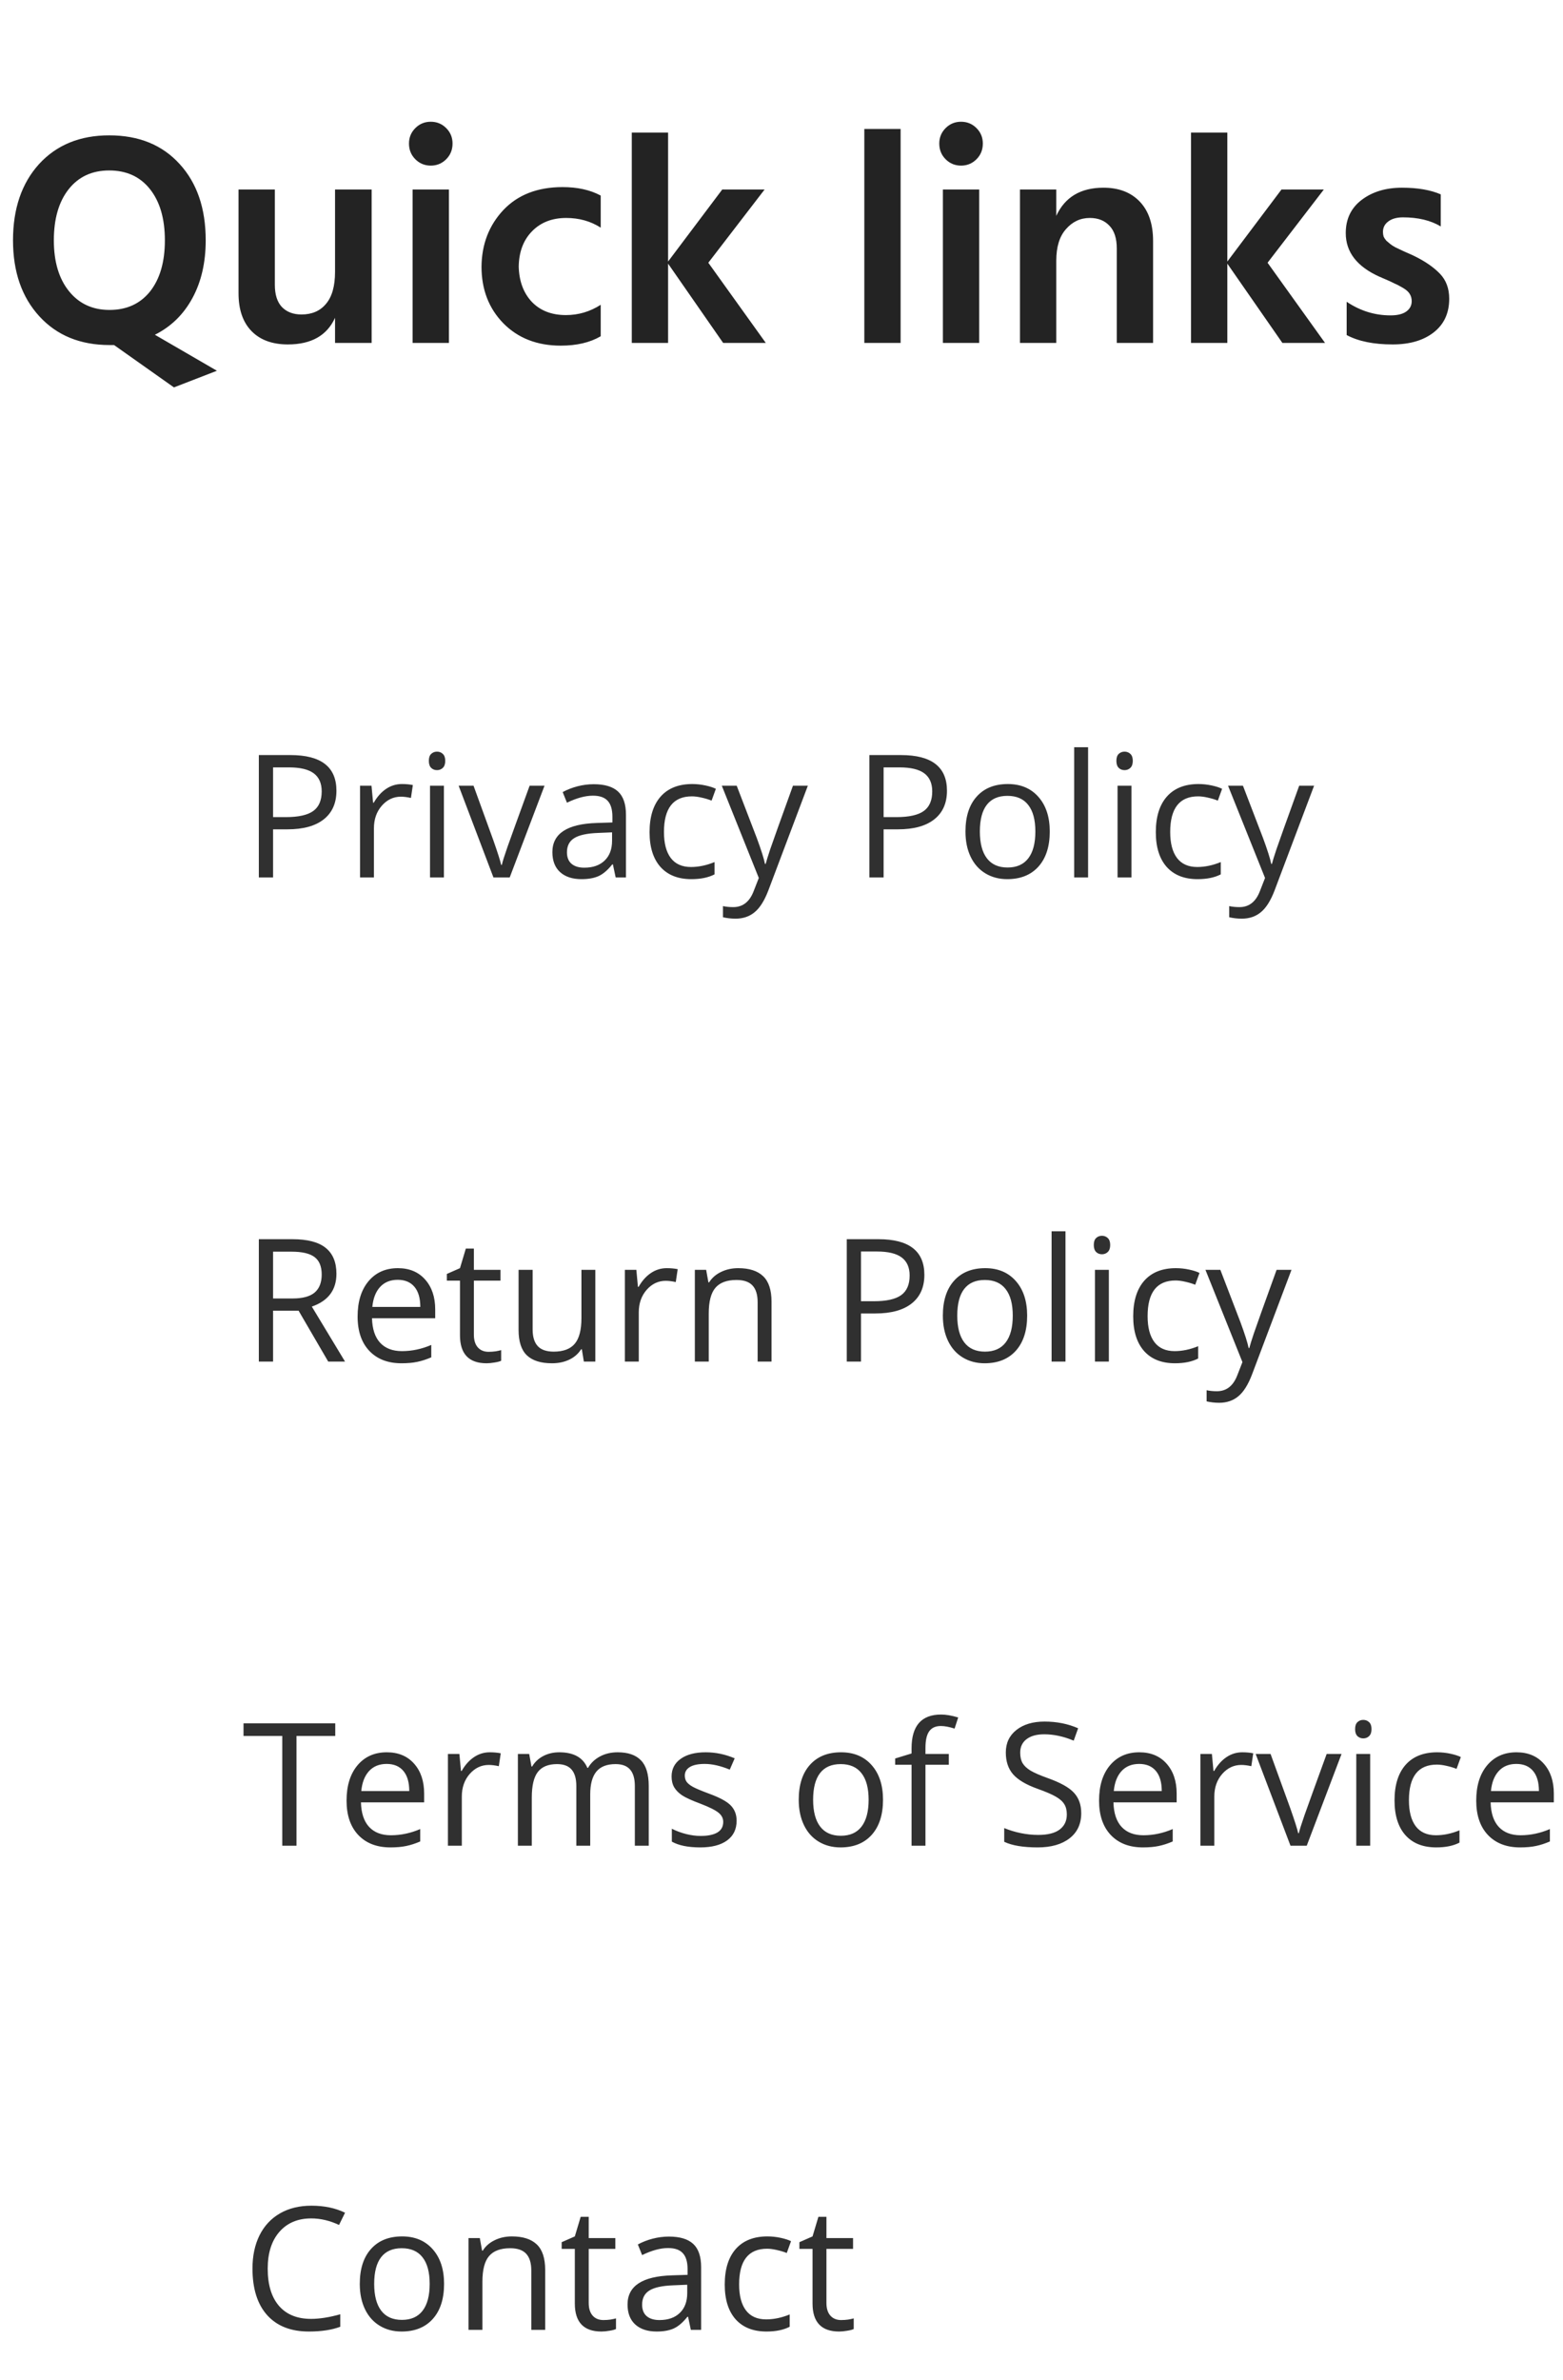 <svg width="155" height="236" viewBox="0 0 155 236" fill="none" xmlns="http://www.w3.org/2000/svg">
<path d="M33.363 78.4C33.363 79.629 32.943 80.575 32.102 81.239C31.266 81.898 30.068 82.227 28.507 82.227H27.08V87H25.669V74.864H28.814C31.847 74.864 33.363 76.043 33.363 78.4ZM27.08 81.015H28.35C29.6 81.015 30.505 80.813 31.064 80.409C31.623 80.005 31.902 79.358 31.902 78.467C31.902 77.664 31.64 77.067 31.114 76.674C30.588 76.281 29.769 76.085 28.657 76.085H27.08V81.015ZM39.855 77.736C40.258 77.736 40.621 77.769 40.942 77.836L40.751 79.114C40.375 79.031 40.043 78.99 39.755 78.99C39.019 78.99 38.388 79.289 37.862 79.886C37.342 80.484 37.082 81.228 37.082 82.119V87H35.704V77.902H36.841L36.999 79.587H37.065C37.403 78.995 37.81 78.539 38.286 78.218C38.762 77.897 39.285 77.736 39.855 77.736ZM44.022 87H42.644V77.902H44.022V87ZM42.527 75.437C42.527 75.122 42.605 74.892 42.76 74.748C42.915 74.599 43.108 74.524 43.341 74.524C43.562 74.524 43.753 74.599 43.914 74.748C44.074 74.897 44.154 75.127 44.154 75.437C44.154 75.747 44.074 75.979 43.914 76.134C43.753 76.284 43.562 76.358 43.341 76.358C43.108 76.358 42.915 76.284 42.76 76.134C42.605 75.979 42.527 75.747 42.527 75.437ZM48.935 87L45.482 77.902H46.96L48.919 83.298C49.362 84.56 49.622 85.379 49.699 85.755H49.766C49.827 85.462 50.017 84.856 50.338 83.937C50.665 83.013 51.393 81.001 52.522 77.902H53.999L50.546 87H48.935ZM61.055 87L60.781 85.705H60.714C60.261 86.275 59.807 86.662 59.353 86.867C58.905 87.066 58.343 87.166 57.668 87.166C56.766 87.166 56.058 86.934 55.543 86.469C55.034 86.004 54.779 85.343 54.779 84.485C54.779 82.648 56.248 81.685 59.187 81.596L60.731 81.546V80.982C60.731 80.268 60.576 79.742 60.266 79.405C59.962 79.062 59.472 78.89 58.797 78.89C58.039 78.89 57.181 79.123 56.224 79.587L55.8 78.533C56.248 78.29 56.738 78.099 57.27 77.96C57.806 77.822 58.343 77.753 58.88 77.753C59.965 77.753 60.767 77.994 61.287 78.475C61.813 78.957 62.076 79.728 62.076 80.791V87H61.055ZM57.942 86.029C58.8 86.029 59.472 85.794 59.959 85.323C60.452 84.853 60.698 84.194 60.698 83.348V82.526L59.32 82.584C58.224 82.623 57.433 82.794 56.946 83.099C56.464 83.397 56.224 83.865 56.224 84.501C56.224 84.999 56.373 85.379 56.672 85.639C56.976 85.899 57.4 86.029 57.942 86.029ZM68.559 87.166C67.242 87.166 66.221 86.762 65.496 85.954C64.776 85.141 64.416 83.992 64.416 82.509C64.416 80.987 64.782 79.811 65.512 78.981C66.248 78.151 67.294 77.736 68.65 77.736C69.087 77.736 69.524 77.783 69.961 77.877C70.399 77.972 70.742 78.082 70.991 78.21L70.567 79.38C70.263 79.258 69.931 79.159 69.571 79.081C69.212 78.998 68.893 78.957 68.617 78.957C66.768 78.957 65.844 80.135 65.844 82.493C65.844 83.611 66.068 84.468 66.517 85.066C66.97 85.664 67.64 85.962 68.525 85.962C69.284 85.962 70.061 85.799 70.858 85.473V86.693C70.249 87.008 69.483 87.166 68.559 87.166ZM71.58 77.902H73.058L75.05 83.09C75.487 84.275 75.758 85.13 75.863 85.655H75.93C76.002 85.373 76.151 84.892 76.378 84.211C76.61 83.525 77.363 81.422 78.636 77.902H80.113L76.204 88.262C75.816 89.285 75.362 90.01 74.842 90.436C74.328 90.868 73.694 91.084 72.941 91.084C72.521 91.084 72.106 91.037 71.696 90.943V89.839C72.001 89.905 72.341 89.939 72.717 89.939C73.664 89.939 74.339 89.407 74.743 88.345L75.249 87.05L71.58 77.902ZM93.909 78.4C93.909 79.629 93.489 80.575 92.647 81.239C91.812 81.898 90.614 82.227 89.053 82.227H87.626V87H86.214V74.864H89.36C92.393 74.864 93.909 76.043 93.909 78.4ZM87.626 81.015H88.895C90.146 81.015 91.051 80.813 91.61 80.409C92.169 80.005 92.448 79.358 92.448 78.467C92.448 77.664 92.185 77.067 91.66 76.674C91.134 76.281 90.315 76.085 89.203 76.085H87.626V81.015ZM104.103 82.443C104.103 83.926 103.729 85.085 102.982 85.921C102.235 86.751 101.203 87.166 99.886 87.166C99.072 87.166 98.35 86.975 97.719 86.593C97.088 86.211 96.601 85.664 96.258 84.95C95.915 84.236 95.744 83.4 95.744 82.443C95.744 80.96 96.114 79.806 96.856 78.981C97.597 78.151 98.627 77.736 99.944 77.736C101.217 77.736 102.227 78.16 102.974 79.006C103.726 79.853 104.103 80.999 104.103 82.443ZM97.171 82.443C97.171 83.605 97.404 84.49 97.869 85.099C98.334 85.708 99.017 86.012 99.919 86.012C100.821 86.012 101.504 85.711 101.969 85.107C102.44 84.499 102.675 83.611 102.675 82.443C102.675 81.286 102.44 80.409 101.969 79.811C101.504 79.208 100.815 78.907 99.902 78.907C99 78.907 98.32 79.203 97.86 79.795C97.401 80.387 97.171 81.27 97.171 82.443ZM107.904 87H106.526V74.084H107.904V87ZM112.204 87H110.826V77.902H112.204V87ZM110.71 75.437C110.71 75.122 110.787 74.892 110.942 74.748C111.097 74.599 111.291 74.524 111.523 74.524C111.745 74.524 111.936 74.599 112.096 74.748C112.257 74.897 112.337 75.127 112.337 75.437C112.337 75.747 112.257 75.979 112.096 76.134C111.936 76.284 111.745 76.358 111.523 76.358C111.291 76.358 111.097 76.284 110.942 76.134C110.787 75.979 110.71 75.747 110.71 75.437ZM118.762 87.166C117.445 87.166 116.424 86.762 115.699 85.954C114.979 85.141 114.62 83.992 114.62 82.509C114.62 80.987 114.985 79.811 115.715 78.981C116.451 78.151 117.497 77.736 118.853 77.736C119.29 77.736 119.727 77.783 120.165 77.877C120.602 77.972 120.945 78.082 121.194 78.21L120.771 79.38C120.466 79.258 120.134 79.159 119.774 79.081C119.415 78.998 119.097 78.957 118.82 78.957C116.972 78.957 116.047 80.135 116.047 82.493C116.047 83.611 116.271 84.468 116.72 85.066C117.174 85.664 117.843 85.962 118.729 85.962C119.487 85.962 120.264 85.799 121.061 85.473V86.693C120.452 87.008 119.686 87.166 118.762 87.166ZM121.783 77.902H123.261L125.253 83.09C125.69 84.275 125.961 85.13 126.066 85.655H126.133C126.205 85.373 126.354 84.892 126.581 84.211C126.813 83.525 127.566 81.422 128.839 77.902H130.316L126.407 88.262C126.019 89.285 125.566 90.01 125.045 90.436C124.531 90.868 123.897 91.084 123.145 91.084C122.724 91.084 122.309 91.037 121.899 90.943V89.839C122.204 89.905 122.544 89.939 122.92 89.939C123.867 89.939 124.542 89.407 124.946 88.345L125.452 87.05L121.783 77.902Z" fill="#303030"/>
<path d="M27.08 129.953V135H25.669V122.864H28.997C30.486 122.864 31.584 123.149 32.292 123.719C33.006 124.289 33.363 125.147 33.363 126.292C33.363 127.897 32.55 128.982 30.923 129.546L34.218 135H32.55L29.611 129.953H27.08ZM27.08 128.741H29.014C30.01 128.741 30.74 128.545 31.205 128.152C31.67 127.753 31.902 127.159 31.902 126.367C31.902 125.565 31.664 124.986 31.189 124.632C30.718 124.278 29.96 124.101 28.914 124.101H27.08V128.741ZM39.813 135.166C38.468 135.166 37.406 134.757 36.626 133.938C35.851 133.118 35.463 131.981 35.463 130.526C35.463 129.059 35.823 127.895 36.542 127.031C37.267 126.168 38.239 125.736 39.456 125.736C40.596 125.736 41.498 126.113 42.162 126.865C42.826 127.612 43.158 128.6 43.158 129.829V130.7H36.891C36.919 131.768 37.187 132.579 37.696 133.132C38.211 133.686 38.933 133.962 39.863 133.962C40.842 133.962 41.811 133.758 42.768 133.348V134.577C42.281 134.787 41.819 134.936 41.382 135.025C40.95 135.119 40.427 135.166 39.813 135.166ZM39.44 126.89C38.709 126.89 38.125 127.128 37.688 127.604C37.256 128.08 37.002 128.738 36.924 129.58H41.681C41.681 128.711 41.487 128.047 41.1 127.587C40.712 127.123 40.159 126.89 39.44 126.89ZM48.454 134.029C48.698 134.029 48.933 134.012 49.16 133.979C49.387 133.94 49.566 133.902 49.699 133.863V134.917C49.55 134.989 49.328 135.047 49.035 135.091C48.747 135.141 48.487 135.166 48.255 135.166C46.495 135.166 45.615 134.239 45.615 132.385V126.973H44.312V126.309L45.615 125.736L46.196 123.794H46.993V125.902H49.633V126.973H46.993V132.327C46.993 132.875 47.123 133.296 47.383 133.589C47.643 133.882 48 134.029 48.454 134.029ZM52.82 125.902V131.804C52.82 132.546 52.989 133.099 53.327 133.464C53.664 133.83 54.193 134.012 54.912 134.012C55.864 134.012 56.558 133.752 56.996 133.232C57.438 132.712 57.66 131.862 57.66 130.684V125.902H59.038V135H57.9L57.701 133.78H57.627C57.344 134.228 56.951 134.571 56.448 134.809C55.95 135.047 55.38 135.166 54.738 135.166C53.631 135.166 52.801 134.903 52.248 134.377C51.7 133.852 51.426 133.011 51.426 131.854V125.902H52.82ZM66.118 125.736C66.522 125.736 66.885 125.77 67.206 125.836L67.015 127.114C66.638 127.031 66.306 126.99 66.019 126.99C65.283 126.99 64.652 127.289 64.126 127.886C63.606 128.484 63.346 129.228 63.346 130.119V135H61.968V125.902H63.105L63.263 127.587H63.329C63.667 126.995 64.073 126.539 64.549 126.218C65.025 125.897 65.548 125.736 66.118 125.736ZM75.133 135V129.115C75.133 128.373 74.964 127.82 74.626 127.455C74.289 127.089 73.76 126.907 73.041 126.907C72.089 126.907 71.392 127.164 70.949 127.679C70.507 128.193 70.285 129.043 70.285 130.227V135H68.907V125.902H70.028L70.252 127.147H70.318C70.601 126.699 70.996 126.353 71.505 126.11C72.014 125.861 72.582 125.736 73.207 125.736C74.303 125.736 75.127 126.002 75.681 126.533C76.234 127.059 76.511 127.903 76.511 129.065V135H75.133ZM91.668 126.4C91.668 127.629 91.247 128.575 90.406 129.239C89.571 129.898 88.373 130.227 86.812 130.227H85.384V135H83.973V122.864H87.119C90.152 122.864 91.668 124.043 91.668 126.4ZM85.384 129.015H86.654C87.905 129.015 88.81 128.813 89.369 128.409C89.928 128.005 90.207 127.358 90.207 126.467C90.207 125.664 89.944 125.067 89.418 124.674C88.893 124.281 88.074 124.084 86.961 124.084H85.384V129.015ZM101.861 130.443C101.861 131.926 101.488 133.085 100.741 133.921C99.994 134.751 98.962 135.166 97.644 135.166C96.831 135.166 96.109 134.975 95.478 134.593C94.847 134.211 94.36 133.664 94.017 132.95C93.674 132.236 93.502 131.4 93.502 130.443C93.502 128.96 93.873 127.806 94.615 126.981C95.356 126.151 96.386 125.736 97.703 125.736C98.975 125.736 99.985 126.16 100.732 127.006C101.485 127.853 101.861 128.999 101.861 130.443ZM94.93 130.443C94.93 131.605 95.163 132.49 95.627 133.099C96.092 133.708 96.776 134.012 97.678 134.012C98.58 134.012 99.263 133.711 99.728 133.107C100.198 132.499 100.434 131.611 100.434 130.443C100.434 129.286 100.198 128.409 99.728 127.812C99.263 127.208 98.574 126.907 97.661 126.907C96.759 126.907 96.079 127.203 95.619 127.795C95.16 128.387 94.93 129.27 94.93 130.443ZM105.663 135H104.285V122.084H105.663V135ZM109.963 135H108.585V125.902H109.963V135ZM108.469 123.437C108.469 123.122 108.546 122.892 108.701 122.748C108.856 122.599 109.05 122.524 109.282 122.524C109.504 122.524 109.694 122.599 109.855 122.748C110.015 122.897 110.096 123.127 110.096 123.437C110.096 123.747 110.015 123.979 109.855 124.134C109.694 124.284 109.504 124.358 109.282 124.358C109.05 124.358 108.856 124.284 108.701 124.134C108.546 123.979 108.469 123.747 108.469 123.437ZM116.521 135.166C115.203 135.166 114.182 134.762 113.458 133.954C112.738 133.141 112.378 131.992 112.378 130.509C112.378 128.987 112.744 127.812 113.474 126.981C114.21 126.151 115.256 125.736 116.612 125.736C117.049 125.736 117.486 125.783 117.923 125.877C118.361 125.972 118.704 126.082 118.953 126.209L118.529 127.38C118.225 127.258 117.893 127.159 117.533 127.081C117.174 126.998 116.855 126.957 116.579 126.957C114.73 126.957 113.806 128.135 113.806 130.493C113.806 131.611 114.03 132.468 114.479 133.066C114.932 133.664 115.602 133.962 116.487 133.962C117.245 133.962 118.023 133.799 118.82 133.473V134.693C118.211 135.008 117.445 135.166 116.521 135.166ZM119.542 125.902H121.02L123.012 131.09C123.449 132.275 123.72 133.13 123.825 133.655H123.892C123.964 133.373 124.113 132.892 124.34 132.211C124.572 131.525 125.325 129.422 126.598 125.902H128.075L124.166 136.262C123.778 137.285 123.324 138.01 122.804 138.437C122.29 138.868 121.656 139.084 120.903 139.084C120.483 139.084 120.068 139.037 119.658 138.943V137.839C119.963 137.905 120.303 137.938 120.679 137.938C121.625 137.938 122.301 137.407 122.705 136.345L123.211 135.05L119.542 125.902Z" fill="#303030"/>
<path d="M29.404 183H27.993V172.118H24.149V170.864H33.247V172.118H29.404V183ZM38.717 183.166C37.373 183.166 36.31 182.757 35.53 181.938C34.755 181.118 34.368 179.981 34.368 178.526C34.368 177.059 34.727 175.895 35.447 175.031C36.172 174.168 37.143 173.736 38.36 173.736C39.5 173.736 40.402 174.113 41.066 174.865C41.73 175.612 42.062 176.6 42.062 177.829V178.7H35.795C35.823 179.768 36.092 180.579 36.601 181.132C37.115 181.686 37.837 181.962 38.767 181.962C39.747 181.962 40.715 181.758 41.672 181.348V182.577C41.185 182.787 40.723 182.936 40.286 183.025C39.855 183.119 39.331 183.166 38.717 183.166ZM38.344 174.89C37.613 174.89 37.029 175.128 36.592 175.604C36.161 176.08 35.906 176.738 35.829 177.58H40.585C40.585 176.711 40.391 176.047 40.004 175.587C39.617 175.123 39.063 174.89 38.344 174.89ZM48.57 173.736C48.974 173.736 49.337 173.77 49.658 173.836L49.467 175.114C49.09 175.031 48.758 174.99 48.471 174.99C47.735 174.99 47.104 175.289 46.578 175.886C46.058 176.484 45.798 177.228 45.798 178.119V183H44.42V173.902H45.557L45.715 175.587H45.781C46.119 174.995 46.526 174.539 47.002 174.218C47.477 173.897 48 173.736 48.57 173.736ZM62.956 183V177.082C62.956 176.357 62.801 175.814 62.491 175.455C62.181 175.089 61.699 174.907 61.046 174.907C60.189 174.907 59.555 175.153 59.145 175.646C58.736 176.138 58.531 176.896 58.531 177.92V183H57.153V177.082C57.153 176.357 56.998 175.814 56.688 175.455C56.379 175.089 55.894 174.907 55.236 174.907C54.373 174.907 53.739 175.167 53.335 175.687C52.937 176.202 52.737 177.048 52.737 178.227V183H51.359V173.902H52.48L52.704 175.147H52.77C53.031 174.705 53.396 174.359 53.866 174.11C54.342 173.861 54.873 173.736 55.46 173.736C56.882 173.736 57.812 174.251 58.249 175.28H58.315C58.587 174.804 58.98 174.428 59.494 174.151C60.009 173.875 60.595 173.736 61.254 173.736C62.283 173.736 63.052 174.002 63.562 174.533C64.076 175.059 64.334 175.903 64.334 177.065V183H62.956ZM73.049 180.518C73.049 181.365 72.734 182.018 72.103 182.477C71.472 182.936 70.587 183.166 69.447 183.166C68.24 183.166 67.3 182.975 66.624 182.593V181.315C67.062 181.536 67.529 181.711 68.027 181.838C68.531 181.965 69.015 182.029 69.48 182.029C70.199 182.029 70.753 181.915 71.14 181.688C71.528 181.456 71.721 181.105 71.721 180.634C71.721 180.28 71.566 179.979 71.256 179.729C70.952 179.475 70.354 179.176 69.463 178.833C68.617 178.518 68.013 178.244 67.654 178.011C67.3 177.773 67.034 177.505 66.857 177.206C66.685 176.907 66.6 176.55 66.6 176.135C66.6 175.394 66.901 174.81 67.504 174.384C68.108 173.952 68.935 173.736 69.986 173.736C70.966 173.736 71.923 173.936 72.858 174.334L72.369 175.455C71.456 175.078 70.628 174.89 69.887 174.89C69.234 174.89 68.741 174.993 68.409 175.197C68.077 175.402 67.911 175.684 67.911 176.044C67.911 176.287 67.972 176.495 68.094 176.667C68.221 176.838 68.423 177.001 68.7 177.156C68.976 177.311 69.508 177.535 70.293 177.829C71.373 178.222 72.1 178.617 72.477 179.016C72.858 179.414 73.049 179.915 73.049 180.518ZM87.567 178.443C87.567 179.926 87.194 181.085 86.447 181.921C85.7 182.751 84.668 183.166 83.351 183.166C82.537 183.166 81.815 182.975 81.184 182.593C80.553 182.211 80.066 181.664 79.723 180.95C79.38 180.236 79.209 179.4 79.209 178.443C79.209 176.96 79.579 175.806 80.321 174.981C81.062 174.151 82.092 173.736 83.409 173.736C84.681 173.736 85.691 174.16 86.439 175.006C87.191 175.853 87.567 176.999 87.567 178.443ZM80.636 178.443C80.636 179.605 80.869 180.49 81.334 181.099C81.798 181.708 82.482 182.012 83.384 182.012C84.286 182.012 84.969 181.711 85.434 181.107C85.904 180.499 86.14 179.611 86.14 178.443C86.14 177.286 85.904 176.409 85.434 175.812C84.969 175.208 84.28 174.907 83.367 174.907C82.465 174.907 81.784 175.203 81.325 175.795C80.866 176.387 80.636 177.27 80.636 178.443ZM94.092 174.973H91.776V183H90.398V174.973H88.771V174.351L90.398 173.853V173.346C90.398 171.111 91.375 169.993 93.328 169.993C93.81 169.993 94.374 170.09 95.022 170.283L94.665 171.387C94.133 171.216 93.68 171.13 93.303 171.13C92.783 171.13 92.398 171.304 92.149 171.653C91.9 171.996 91.776 172.549 91.776 173.313V173.902H94.092V174.973ZM107.224 179.771C107.224 180.839 106.836 181.672 106.062 182.27C105.287 182.867 104.235 183.166 102.907 183.166C101.468 183.166 100.362 182.981 99.587 182.61V181.249C100.085 181.459 100.627 181.625 101.214 181.747C101.8 181.868 102.382 181.929 102.957 181.929C103.898 181.929 104.606 181.752 105.082 181.398C105.558 181.038 105.796 180.54 105.796 179.904C105.796 179.483 105.71 179.14 105.539 178.875C105.373 178.603 105.09 178.354 104.692 178.127C104.299 177.901 103.699 177.643 102.891 177.355C101.762 176.951 100.954 176.473 100.467 175.919C99.985 175.366 99.745 174.644 99.745 173.753C99.745 172.818 100.096 172.073 100.799 171.52C101.502 170.967 102.431 170.69 103.588 170.69C104.794 170.69 105.904 170.911 106.917 171.354L106.477 172.583C105.475 172.162 104.501 171.952 103.555 171.952C102.808 171.952 102.224 172.112 101.803 172.433C101.383 172.754 101.172 173.2 101.172 173.77C101.172 174.19 101.25 174.536 101.405 174.807C101.56 175.073 101.82 175.319 102.185 175.546C102.556 175.767 103.12 176.014 103.878 176.285C105.151 176.738 106.026 177.225 106.501 177.746C106.983 178.266 107.224 178.941 107.224 179.771ZM113.341 183.166C111.997 183.166 110.934 182.757 110.154 181.938C109.379 181.118 108.992 179.981 108.992 178.526C108.992 177.059 109.351 175.895 110.071 175.031C110.796 174.168 111.767 173.736 112.984 173.736C114.124 173.736 115.026 174.113 115.69 174.865C116.354 175.612 116.687 176.6 116.687 177.829V178.7H110.419C110.447 179.768 110.715 180.579 111.225 181.132C111.739 181.686 112.461 181.962 113.391 181.962C114.371 181.962 115.339 181.758 116.296 181.348V182.577C115.809 182.787 115.347 182.936 114.91 183.025C114.479 183.119 113.956 183.166 113.341 183.166ZM112.968 174.89C112.237 174.89 111.653 175.128 111.216 175.604C110.785 176.08 110.53 176.738 110.453 177.58H115.209C115.209 176.711 115.015 176.047 114.628 175.587C114.241 175.123 113.687 174.89 112.968 174.89ZM123.194 173.736C123.598 173.736 123.961 173.77 124.282 173.836L124.091 175.114C123.715 175.031 123.382 174.99 123.095 174.99C122.359 174.99 121.728 175.289 121.202 175.886C120.682 176.484 120.422 177.228 120.422 178.119V183H119.044V173.902H120.181L120.339 175.587H120.405C120.743 174.995 121.15 174.539 121.625 174.218C122.101 173.897 122.624 173.736 123.194 173.736ZM127.976 183L124.522 173.902H126L127.959 179.298C128.402 180.56 128.662 181.379 128.739 181.755H128.806C128.867 181.462 129.057 180.856 129.378 179.937C129.705 179.013 130.433 177.001 131.562 173.902H133.039L129.586 183H127.976ZM135.878 183H134.5V173.902H135.878V183ZM134.384 171.437C134.384 171.122 134.461 170.892 134.616 170.748C134.771 170.599 134.965 170.524 135.197 170.524C135.419 170.524 135.61 170.599 135.77 170.748C135.931 170.897 136.011 171.127 136.011 171.437C136.011 171.747 135.931 171.979 135.77 172.134C135.61 172.284 135.419 172.358 135.197 172.358C134.965 172.358 134.771 172.284 134.616 172.134C134.461 171.979 134.384 171.747 134.384 171.437ZM142.436 183.166C141.118 183.166 140.097 182.762 139.373 181.954C138.653 181.141 138.293 179.992 138.293 178.509C138.293 176.987 138.659 175.812 139.389 174.981C140.125 174.151 141.171 173.736 142.527 173.736C142.964 173.736 143.401 173.783 143.838 173.877C144.276 173.972 144.619 174.082 144.868 174.209L144.444 175.38C144.14 175.258 143.808 175.159 143.448 175.081C143.089 174.998 142.77 174.957 142.494 174.957C140.645 174.957 139.721 176.135 139.721 178.493C139.721 179.611 139.945 180.468 140.394 181.066C140.847 181.664 141.517 181.962 142.402 181.962C143.16 181.962 143.938 181.799 144.735 181.473V182.693C144.126 183.008 143.36 183.166 142.436 183.166ZM150.745 183.166C149.4 183.166 148.337 182.757 147.557 181.938C146.782 181.118 146.395 179.981 146.395 178.526C146.395 177.059 146.755 175.895 147.474 175.031C148.199 174.168 149.17 173.736 150.388 173.736C151.528 173.736 152.43 174.113 153.094 174.865C153.758 175.612 154.09 176.6 154.09 177.829V178.7H147.823C147.85 179.768 148.119 180.579 148.628 181.132C149.143 181.686 149.865 181.962 150.794 181.962C151.774 181.962 152.742 181.758 153.7 181.348V182.577C153.213 182.787 152.751 182.936 152.313 183.025C151.882 183.119 151.359 183.166 150.745 183.166ZM150.371 174.89C149.641 174.89 149.057 175.128 148.62 175.604C148.188 176.08 147.933 176.738 147.856 177.58H152.612C152.612 176.711 152.419 176.047 152.031 175.587C151.644 175.123 151.09 174.89 150.371 174.89Z" fill="#303030"/>
<path d="M30.865 219.952C29.531 219.952 28.477 220.397 27.702 221.288C26.933 222.174 26.548 223.388 26.548 224.932C26.548 226.52 26.919 227.749 27.661 228.618C28.408 229.481 29.47 229.913 30.848 229.913C31.695 229.913 32.66 229.76 33.745 229.456V230.693C32.904 231.008 31.866 231.166 30.632 231.166C28.845 231.166 27.464 230.624 26.49 229.539C25.522 228.454 25.038 226.913 25.038 224.916C25.038 223.665 25.27 222.569 25.735 221.628C26.205 220.688 26.88 219.963 27.76 219.454C28.646 218.944 29.686 218.69 30.881 218.69C32.154 218.69 33.266 218.922 34.218 219.387L33.621 220.599C32.702 220.167 31.783 219.952 30.865 219.952ZM44.038 226.443C44.038 227.926 43.665 229.085 42.917 229.921C42.17 230.751 41.138 231.166 39.821 231.166C39.008 231.166 38.286 230.975 37.655 230.593C37.024 230.211 36.537 229.664 36.194 228.95C35.851 228.236 35.679 227.4 35.679 226.443C35.679 224.96 36.05 223.806 36.791 222.981C37.533 222.151 38.562 221.736 39.879 221.736C41.152 221.736 42.162 222.16 42.909 223.006C43.662 223.853 44.038 224.999 44.038 226.443ZM37.107 226.443C37.107 227.605 37.339 228.49 37.804 229.099C38.269 229.708 38.953 230.012 39.855 230.012C40.757 230.012 41.44 229.711 41.905 229.107C42.375 228.499 42.61 227.611 42.61 226.443C42.61 225.286 42.375 224.409 41.905 223.812C41.44 223.208 40.751 222.907 39.838 222.907C38.936 222.907 38.255 223.203 37.796 223.795C37.337 224.387 37.107 225.27 37.107 226.443ZM52.688 231V225.115C52.688 224.373 52.519 223.82 52.181 223.455C51.844 223.089 51.315 222.907 50.596 222.907C49.644 222.907 48.947 223.164 48.504 223.679C48.061 224.193 47.84 225.043 47.84 226.227V231H46.462V221.902H47.583L47.807 223.147H47.873C48.155 222.699 48.551 222.353 49.06 222.11C49.569 221.861 50.136 221.736 50.762 221.736C51.857 221.736 52.682 222.002 53.235 222.533C53.789 223.059 54.065 223.903 54.065 225.065V231H52.688ZM59.843 230.029C60.086 230.029 60.322 230.012 60.548 229.979C60.775 229.94 60.955 229.902 61.088 229.863V230.917C60.938 230.989 60.717 231.047 60.424 231.091C60.136 231.141 59.876 231.166 59.644 231.166C57.884 231.166 57.004 230.239 57.004 228.385V222.973H55.701V222.309L57.004 221.736L57.585 219.794H58.382V221.902H61.022V222.973H58.382V228.327C58.382 228.875 58.512 229.296 58.772 229.589C59.032 229.882 59.389 230.029 59.843 230.029ZM68.509 231L68.235 229.705H68.168C67.715 230.275 67.261 230.662 66.807 230.867C66.359 231.066 65.797 231.166 65.122 231.166C64.22 231.166 63.512 230.934 62.997 230.469C62.488 230.004 62.233 229.343 62.233 228.485C62.233 226.648 63.703 225.685 66.641 225.596L68.185 225.546V224.982C68.185 224.268 68.03 223.742 67.72 223.405C67.416 223.062 66.926 222.89 66.251 222.89C65.493 222.89 64.635 223.123 63.678 223.587L63.254 222.533C63.703 222.29 64.192 222.099 64.724 221.96C65.26 221.822 65.797 221.753 66.334 221.753C67.419 221.753 68.221 221.994 68.741 222.475C69.267 222.957 69.53 223.729 69.53 224.791V231H68.509ZM65.396 230.029C66.254 230.029 66.926 229.794 67.413 229.323C67.906 228.853 68.152 228.194 68.152 227.348V226.526L66.774 226.584C65.678 226.623 64.887 226.794 64.4 227.099C63.919 227.397 63.678 227.865 63.678 228.501C63.678 229 63.827 229.379 64.126 229.639C64.43 229.899 64.854 230.029 65.396 230.029ZM76.013 231.166C74.696 231.166 73.675 230.762 72.95 229.954C72.23 229.141 71.871 227.992 71.871 226.509C71.871 224.987 72.236 223.812 72.966 222.981C73.702 222.151 74.748 221.736 76.104 221.736C76.541 221.736 76.978 221.783 77.415 221.877C77.853 221.972 78.196 222.082 78.445 222.209L78.022 223.38C77.717 223.258 77.385 223.159 77.025 223.081C76.666 222.998 76.347 222.957 76.071 222.957C74.222 222.957 73.298 224.135 73.298 226.493C73.298 227.611 73.522 228.468 73.971 229.066C74.424 229.664 75.094 229.962 75.98 229.962C76.738 229.962 77.515 229.799 78.312 229.473V230.693C77.703 231.008 76.937 231.166 76.013 231.166ZM83.417 230.029C83.66 230.029 83.896 230.012 84.123 229.979C84.349 229.94 84.529 229.902 84.662 229.863V230.917C84.513 230.989 84.291 231.047 83.998 231.091C83.71 231.141 83.45 231.166 83.218 231.166C81.458 231.166 80.578 230.239 80.578 228.385V222.973H79.275V222.309L80.578 221.736L81.159 219.794H81.956V221.902H84.596V222.973H81.956V228.327C81.956 228.875 82.086 229.296 82.346 229.589C82.606 229.882 82.963 230.029 83.417 230.029Z" fill="#303030"/>
<path d="M20.4 23.83C20.4 26.03 19.96 27.94 19.08 29.56C18.2 31.18 16.96 32.39 15.36 33.19L21.51 36.76L17.25 38.41L11.31 34.21H10.86C7.96 34.21 5.64 33.26 3.9 31.36C2.16 29.46 1.29 26.95 1.29 23.83C1.29 20.69 2.15 18.17 3.87 16.27C5.61 14.37 7.93 13.42 10.83 13.42C13.77 13.42 16.1 14.37 17.82 16.27C19.54 18.15 20.4 20.67 20.4 23.83ZM5.34 23.83C5.34 25.95 5.84 27.63 6.84 28.87C7.84 30.11 9.18 30.73 10.86 30.73C12.56 30.73 13.9 30.12 14.88 28.9C15.86 27.66 16.35 25.97 16.35 23.83C16.35 21.69 15.86 20 14.88 18.76C13.9 17.52 12.55 16.9 10.83 16.9C9.13 16.9 7.79 17.52 6.81 18.76C5.83 20 5.34 21.69 5.34 23.83ZM36.855 34H33.225V31.51C32.425 33.27 30.866 34.15 28.546 34.15C27.006 34.15 25.805 33.71 24.945 32.83C24.085 31.95 23.655 30.7 23.655 29.08V18.79H27.256V28.24C27.256 29.2 27.485 29.93 27.945 30.43C28.425 30.93 29.076 31.18 29.895 31.18C30.936 31.18 31.745 30.83 32.325 30.13C32.925 29.43 33.225 28.37 33.225 26.95V18.79H36.855V34ZM44.518 34H40.918V18.79H44.518V34ZM44.878 14.23C44.878 14.85 44.668 15.37 44.248 15.79C43.828 16.21 43.318 16.42 42.718 16.42C42.118 16.42 41.608 16.21 41.188 15.79C40.768 15.37 40.558 14.85 40.558 14.23C40.558 13.63 40.768 13.12 41.188 12.7C41.608 12.28 42.118 12.07 42.718 12.07C43.318 12.07 43.828 12.28 44.248 12.7C44.668 13.12 44.878 13.63 44.878 14.23ZM59.571 33.34C58.511 33.96 57.191 34.27 55.611 34.27C53.271 34.27 51.371 33.53 49.911 32.05C48.471 30.57 47.751 28.7 47.751 26.44C47.771 24.22 48.491 22.35 49.911 20.83C51.351 19.31 53.311 18.55 55.791 18.55C57.271 18.55 58.531 18.83 59.571 19.39V22.57C58.571 21.93 57.431 21.61 56.151 21.61C54.751 21.61 53.621 22.05 52.761 22.93C51.901 23.81 51.461 24.98 51.441 26.44C51.481 27.88 51.911 29.04 52.731 29.92C53.571 30.8 54.701 31.24 56.121 31.24C57.361 31.24 58.511 30.9 59.571 30.22V33.34ZM66.253 34H62.653V13.15H66.253V25.93L71.623 18.79H75.823L70.243 26.05L75.943 34H71.713L66.253 26.14V34ZM89.313 34H85.713V12.79H89.313V34ZM97.106 34H93.506V18.79H97.106V34ZM97.466 14.23C97.466 14.85 97.256 15.37 96.836 15.79C96.416 16.21 95.906 16.42 95.306 16.42C94.706 16.42 94.196 16.21 93.776 15.79C93.356 15.37 93.146 14.85 93.146 14.23C93.146 13.63 93.356 13.12 93.776 12.7C94.196 12.28 94.706 12.07 95.306 12.07C95.906 12.07 96.416 12.28 96.836 12.7C97.256 13.12 97.466 13.63 97.466 14.23ZM114.349 34H110.749V24.64C110.749 23.64 110.509 22.89 110.029 22.39C109.549 21.87 108.899 21.61 108.079 21.61C107.139 21.61 106.349 21.98 105.709 22.72C105.069 23.44 104.749 24.48 104.749 25.84V34H101.149V18.79H104.749V21.4C105.609 19.54 107.169 18.61 109.429 18.61C110.949 18.61 112.149 19.07 113.029 19.99C113.909 20.91 114.349 22.21 114.349 23.89V34ZM121.712 34H118.112V13.15H121.712V25.93L127.082 18.79H131.282L125.702 26.05L131.402 34H127.172L121.712 26.14V34ZM143.716 29.62C143.716 31.04 143.206 32.15 142.186 32.95C141.166 33.75 139.806 34.15 138.106 34.15C136.226 34.15 134.706 33.84 133.546 33.22V29.92C134.886 30.82 136.336 31.27 137.896 31.27C138.556 31.27 139.066 31.15 139.426 30.91C139.806 30.65 139.996 30.3 139.996 29.86C139.996 29.6 139.936 29.37 139.816 29.17C139.696 28.95 139.466 28.74 139.126 28.54C138.786 28.34 138.516 28.2 138.316 28.12C138.136 28.02 137.766 27.85 137.206 27.61C137.146 27.59 137.096 27.57 137.056 27.55C137.036 27.53 136.996 27.51 136.936 27.49C136.876 27.47 136.826 27.45 136.786 27.43C134.566 26.43 133.456 24.99 133.456 23.11C133.456 21.71 133.986 20.61 135.046 19.81C136.106 19.01 137.436 18.61 139.036 18.61C140.576 18.61 141.856 18.83 142.876 19.27V22.45C141.876 21.85 140.626 21.55 139.126 21.55C138.506 21.55 138.016 21.69 137.656 21.97C137.316 22.23 137.146 22.57 137.146 22.99C137.146 23.15 137.166 23.3 137.206 23.44C137.266 23.58 137.356 23.72 137.476 23.86C137.616 23.98 137.746 24.09 137.866 24.19C137.986 24.29 138.156 24.4 138.376 24.52C138.596 24.62 138.786 24.71 138.946 24.79C139.106 24.87 139.326 24.97 139.606 25.09C139.886 25.21 140.106 25.31 140.266 25.39C141.326 25.91 142.166 26.49 142.786 27.13C143.406 27.77 143.716 28.6 143.716 29.62Z" fill="#232323"/>
</svg>
